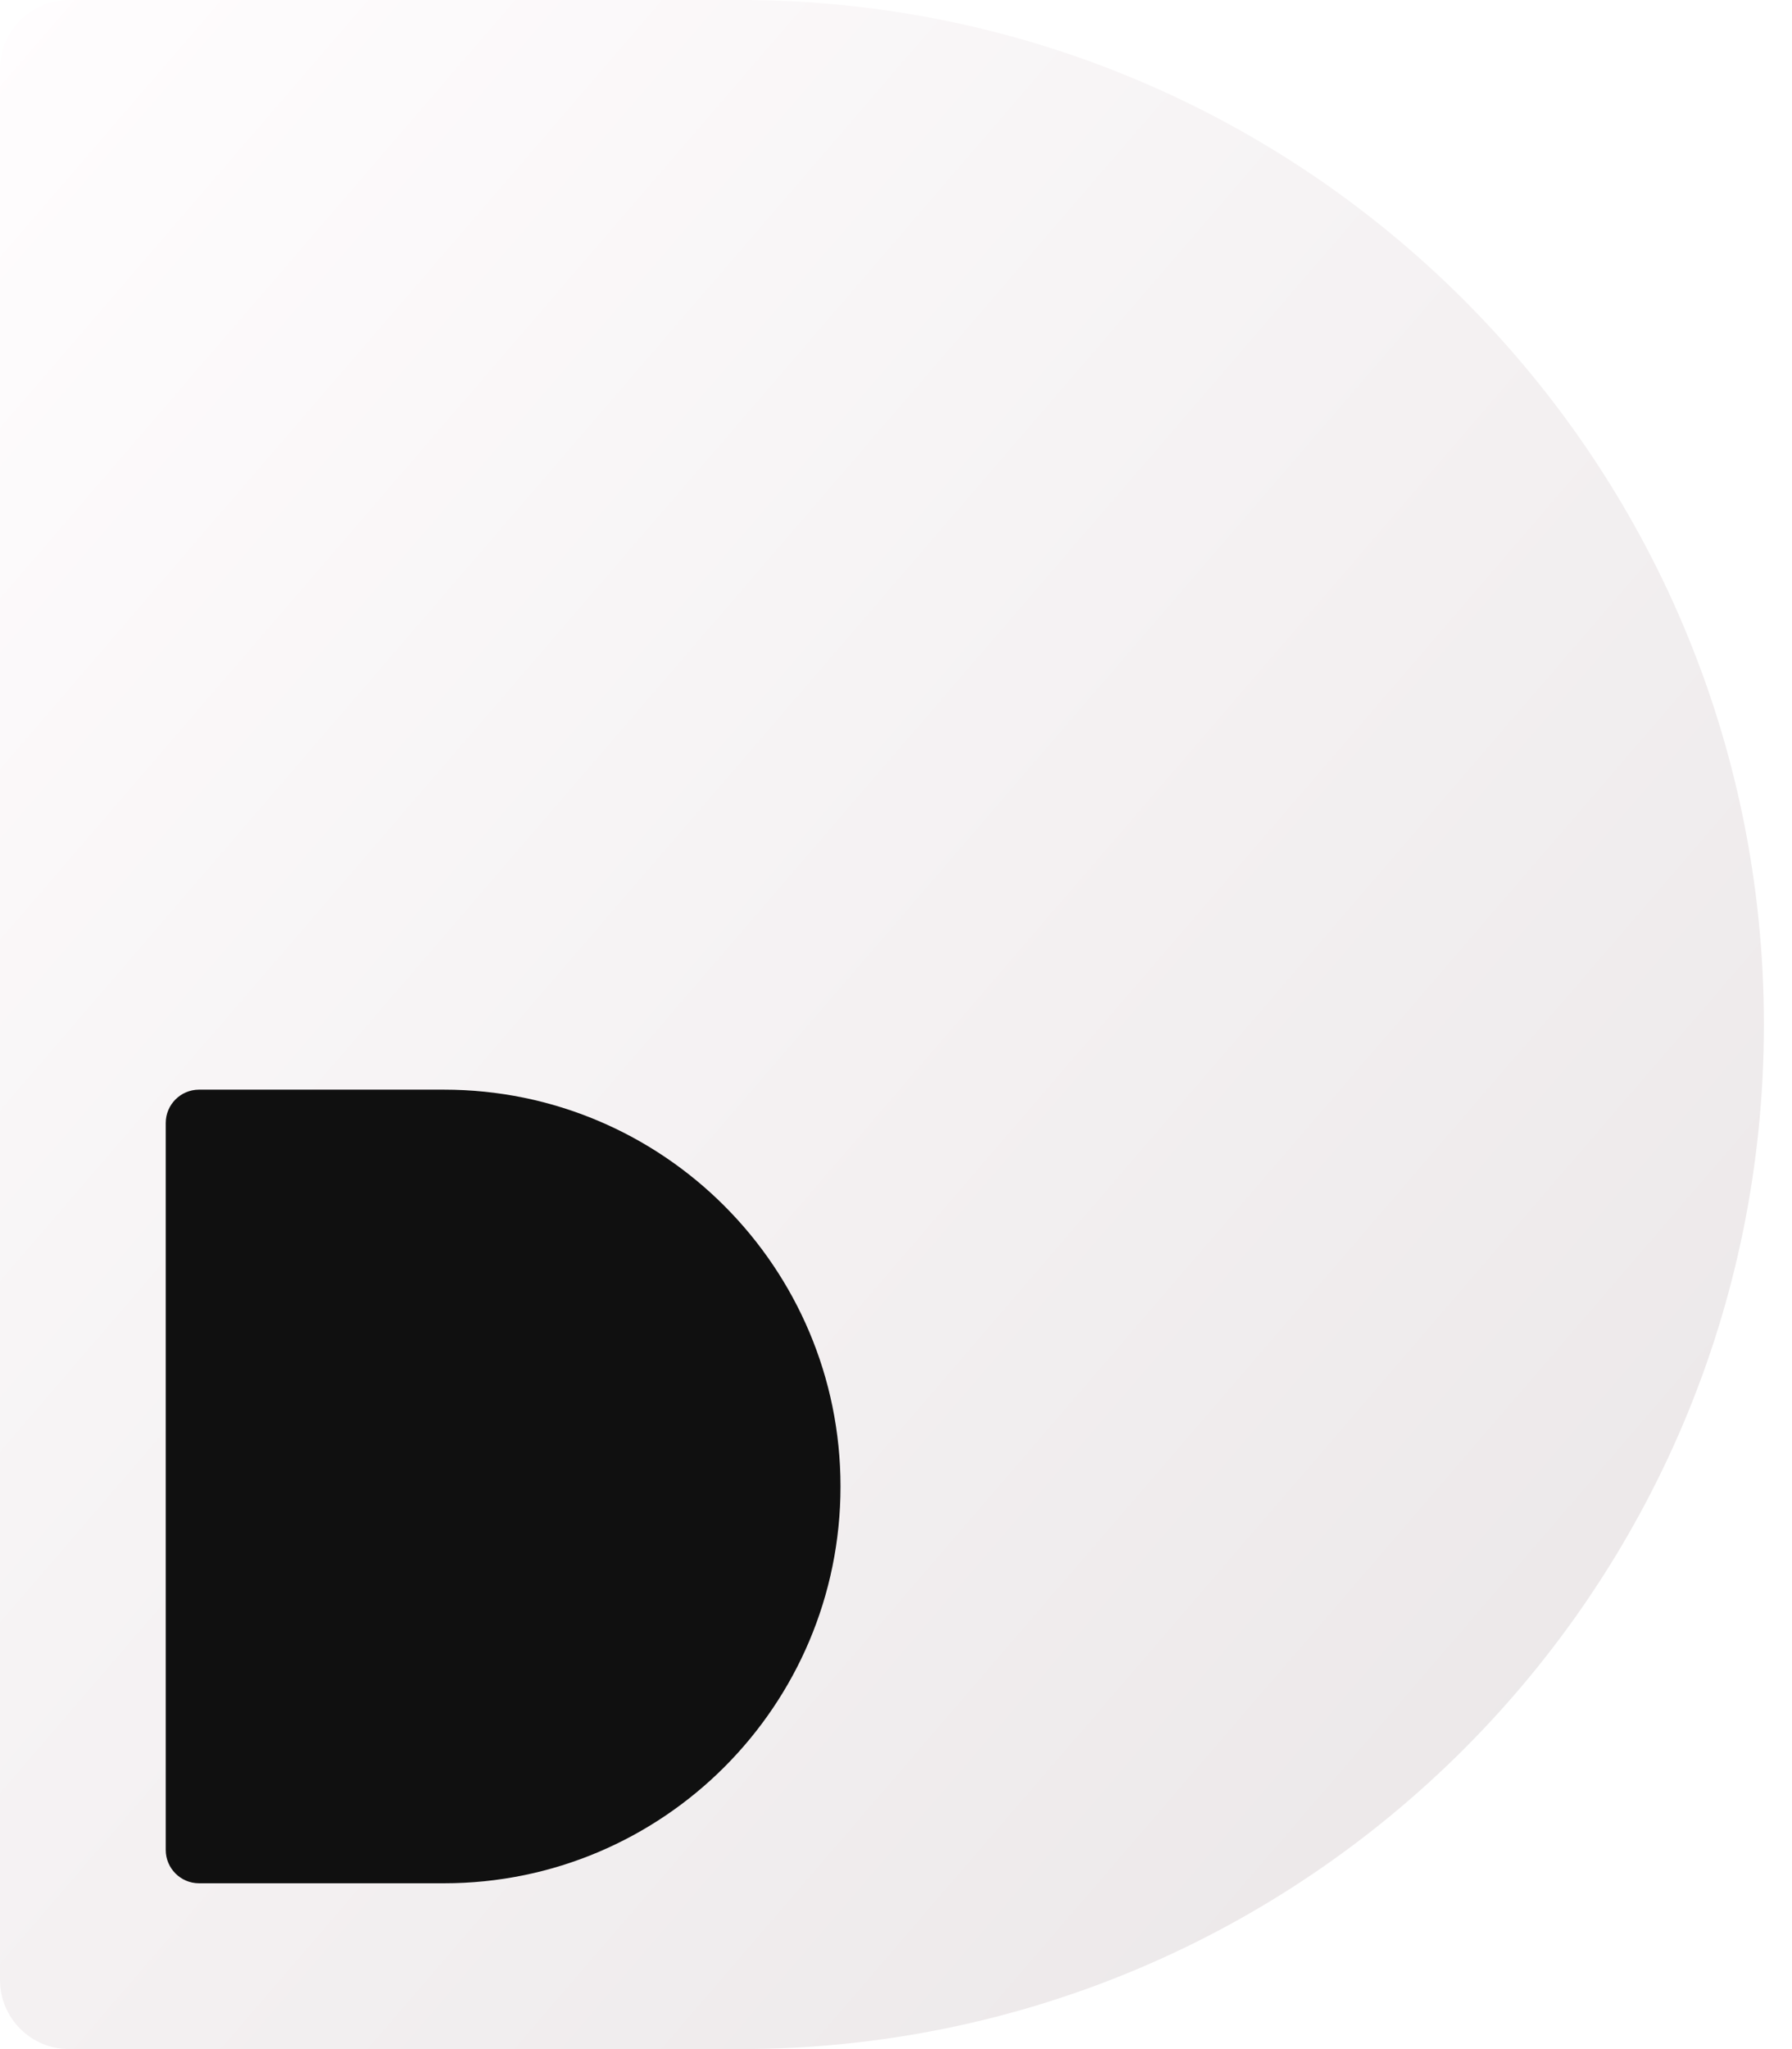 <svg width="35" height="40" viewBox="0 0 35 40" fill="none" xmlns="http://www.w3.org/2000/svg">
<g filter="url(#filter0_ii)">
<path d="M0 1.351C0 0.605 0.605 0 1.351 0H14.451C25.497 0 34.451 8.954 34.451 20C34.451 31.046 25.497 40 14.451 40H1.351C0.605 40 0 39.395 0 38.649V1.351Z" fill="url(#paint0_linear)"/>
</g>
<path d="M3.237 21.922C3.237 21.563 3.528 21.271 3.888 21.271H8.671C12.948 21.271 16.416 24.739 16.416 29.017C16.416 33.295 12.948 36.763 8.671 36.763H3.888C3.528 36.763 3.237 36.471 3.237 36.112V21.922Z" fill="#101010"/>
<defs>
<filter id="filter0_ii" x="-4" y="-4" width="42.451" height="48" filterUnits="userSpaceOnUse" color-interpolation-filters="sRGB">
<feFlood flood-opacity="0" result="BackgroundImageFix"/>
<feBlend mode="normal" in="SourceGraphic" in2="BackgroundImageFix" result="shape"/>
<feColorMatrix in="SourceAlpha" type="matrix" values="0 0 0 0 0 0 0 0 0 0 0 0 0 0 0 0 0 0 127 0" result="hardAlpha"/>
<feOffset dx="-4" dy="-4"/>
<feGaussianBlur stdDeviation="2.5"/>
<feComposite in2="hardAlpha" operator="arithmetic" k2="-1" k3="1"/>
<feColorMatrix type="matrix" values="0 0 0 0 0.671 0 0 0 0 0.663 0 0 0 0 0.663 0 0 0 0.5 0"/>
<feBlend mode="normal" in2="shape" result="effect1_innerShadow"/>
<feColorMatrix in="SourceAlpha" type="matrix" values="0 0 0 0 0 0 0 0 0 0 0 0 0 0 0 0 0 0 127 0" result="hardAlpha"/>
<feOffset dx="4" dy="4"/>
<feGaussianBlur stdDeviation="2.5"/>
<feComposite in2="hardAlpha" operator="arithmetic" k2="-1" k3="1"/>
<feColorMatrix type="matrix" values="0 0 0 0 1 0 0 0 0 1 0 0 0 0 1 0 0 0 0.3 0"/>
<feBlend mode="normal" in2="effect1_innerShadow" result="effect2_innerShadow"/>
</filter>
<linearGradient id="paint0_linear" x1="0" y1="0" x2="39.558" y2="34.07" gradientUnits="userSpaceOnUse">
<stop stop-color="#FFFDFE"/>
<stop offset="1" stop-color="#E9E5E6"/>
</linearGradient>
</defs>
</svg>
